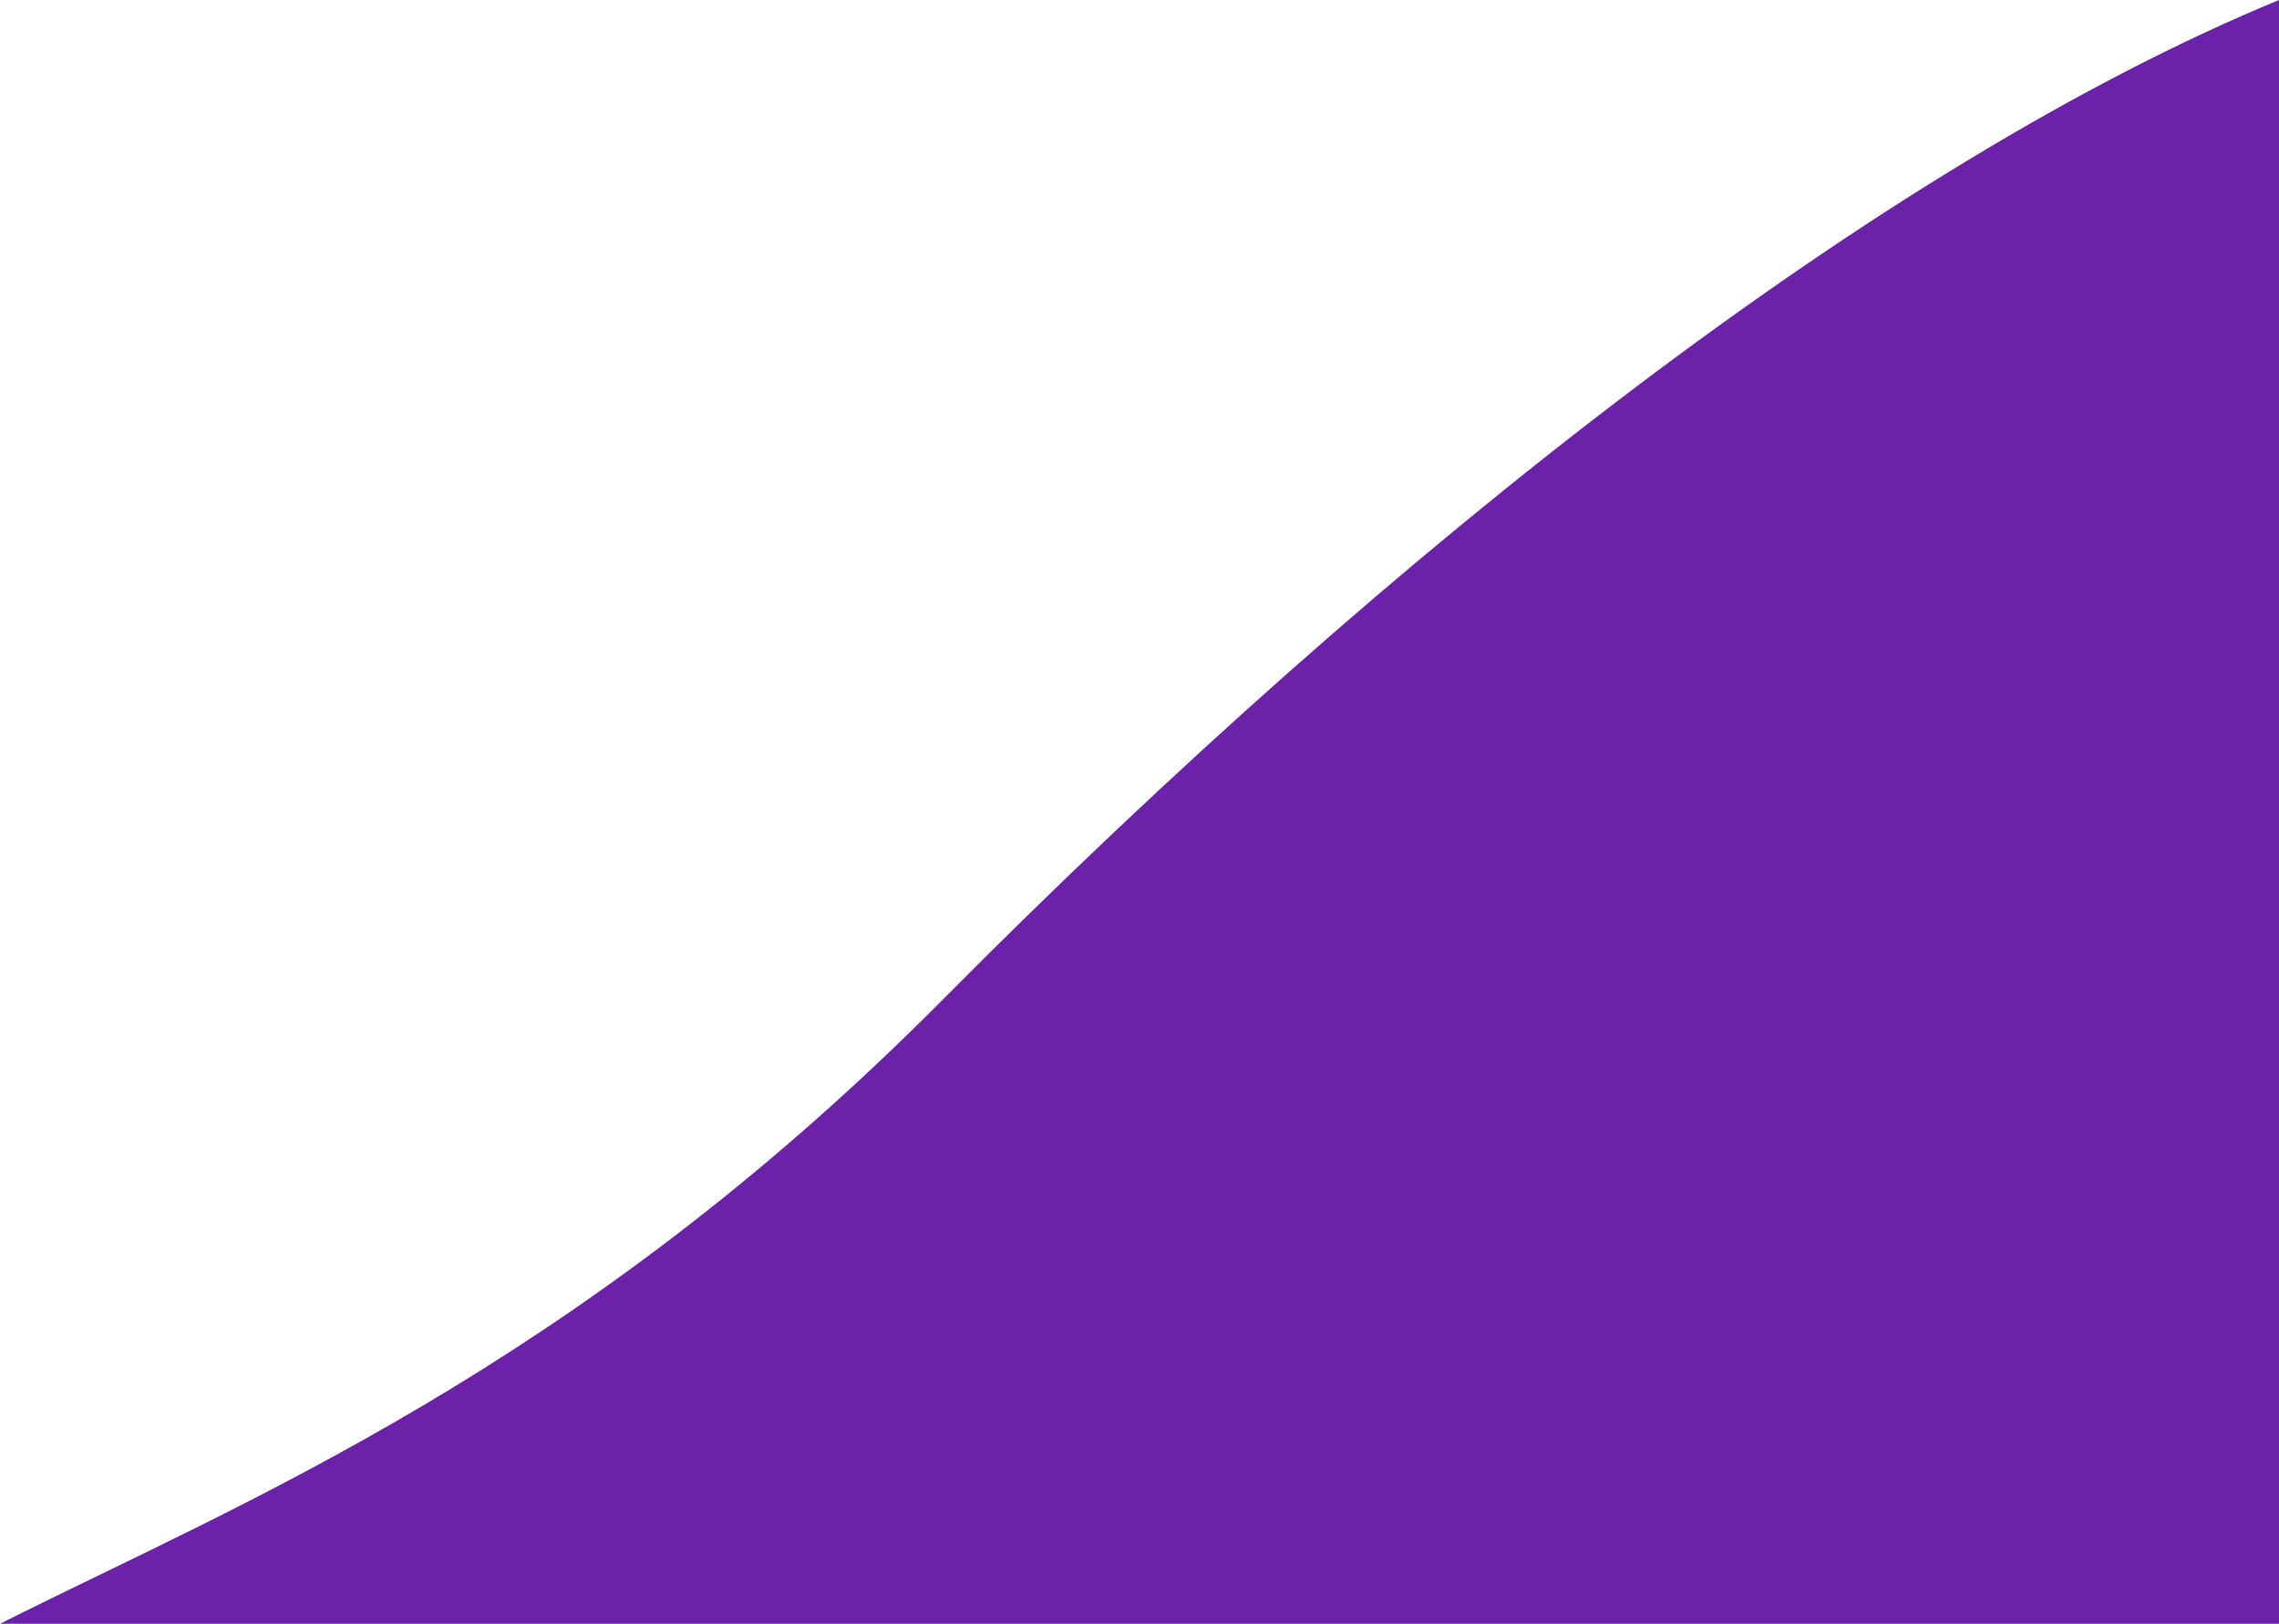 <svg width="1260" height="898" viewBox="0 0 1260 898" fill="none" xmlns="http://www.w3.org/2000/svg">
<path d="M520.548 553.484C774.116 297.921 1042.17 89.894 1260 0V898H0C131.454 831.795 318.015 757.611 520.548 553.484Z" fill="#6B21A8"/>
</svg>
